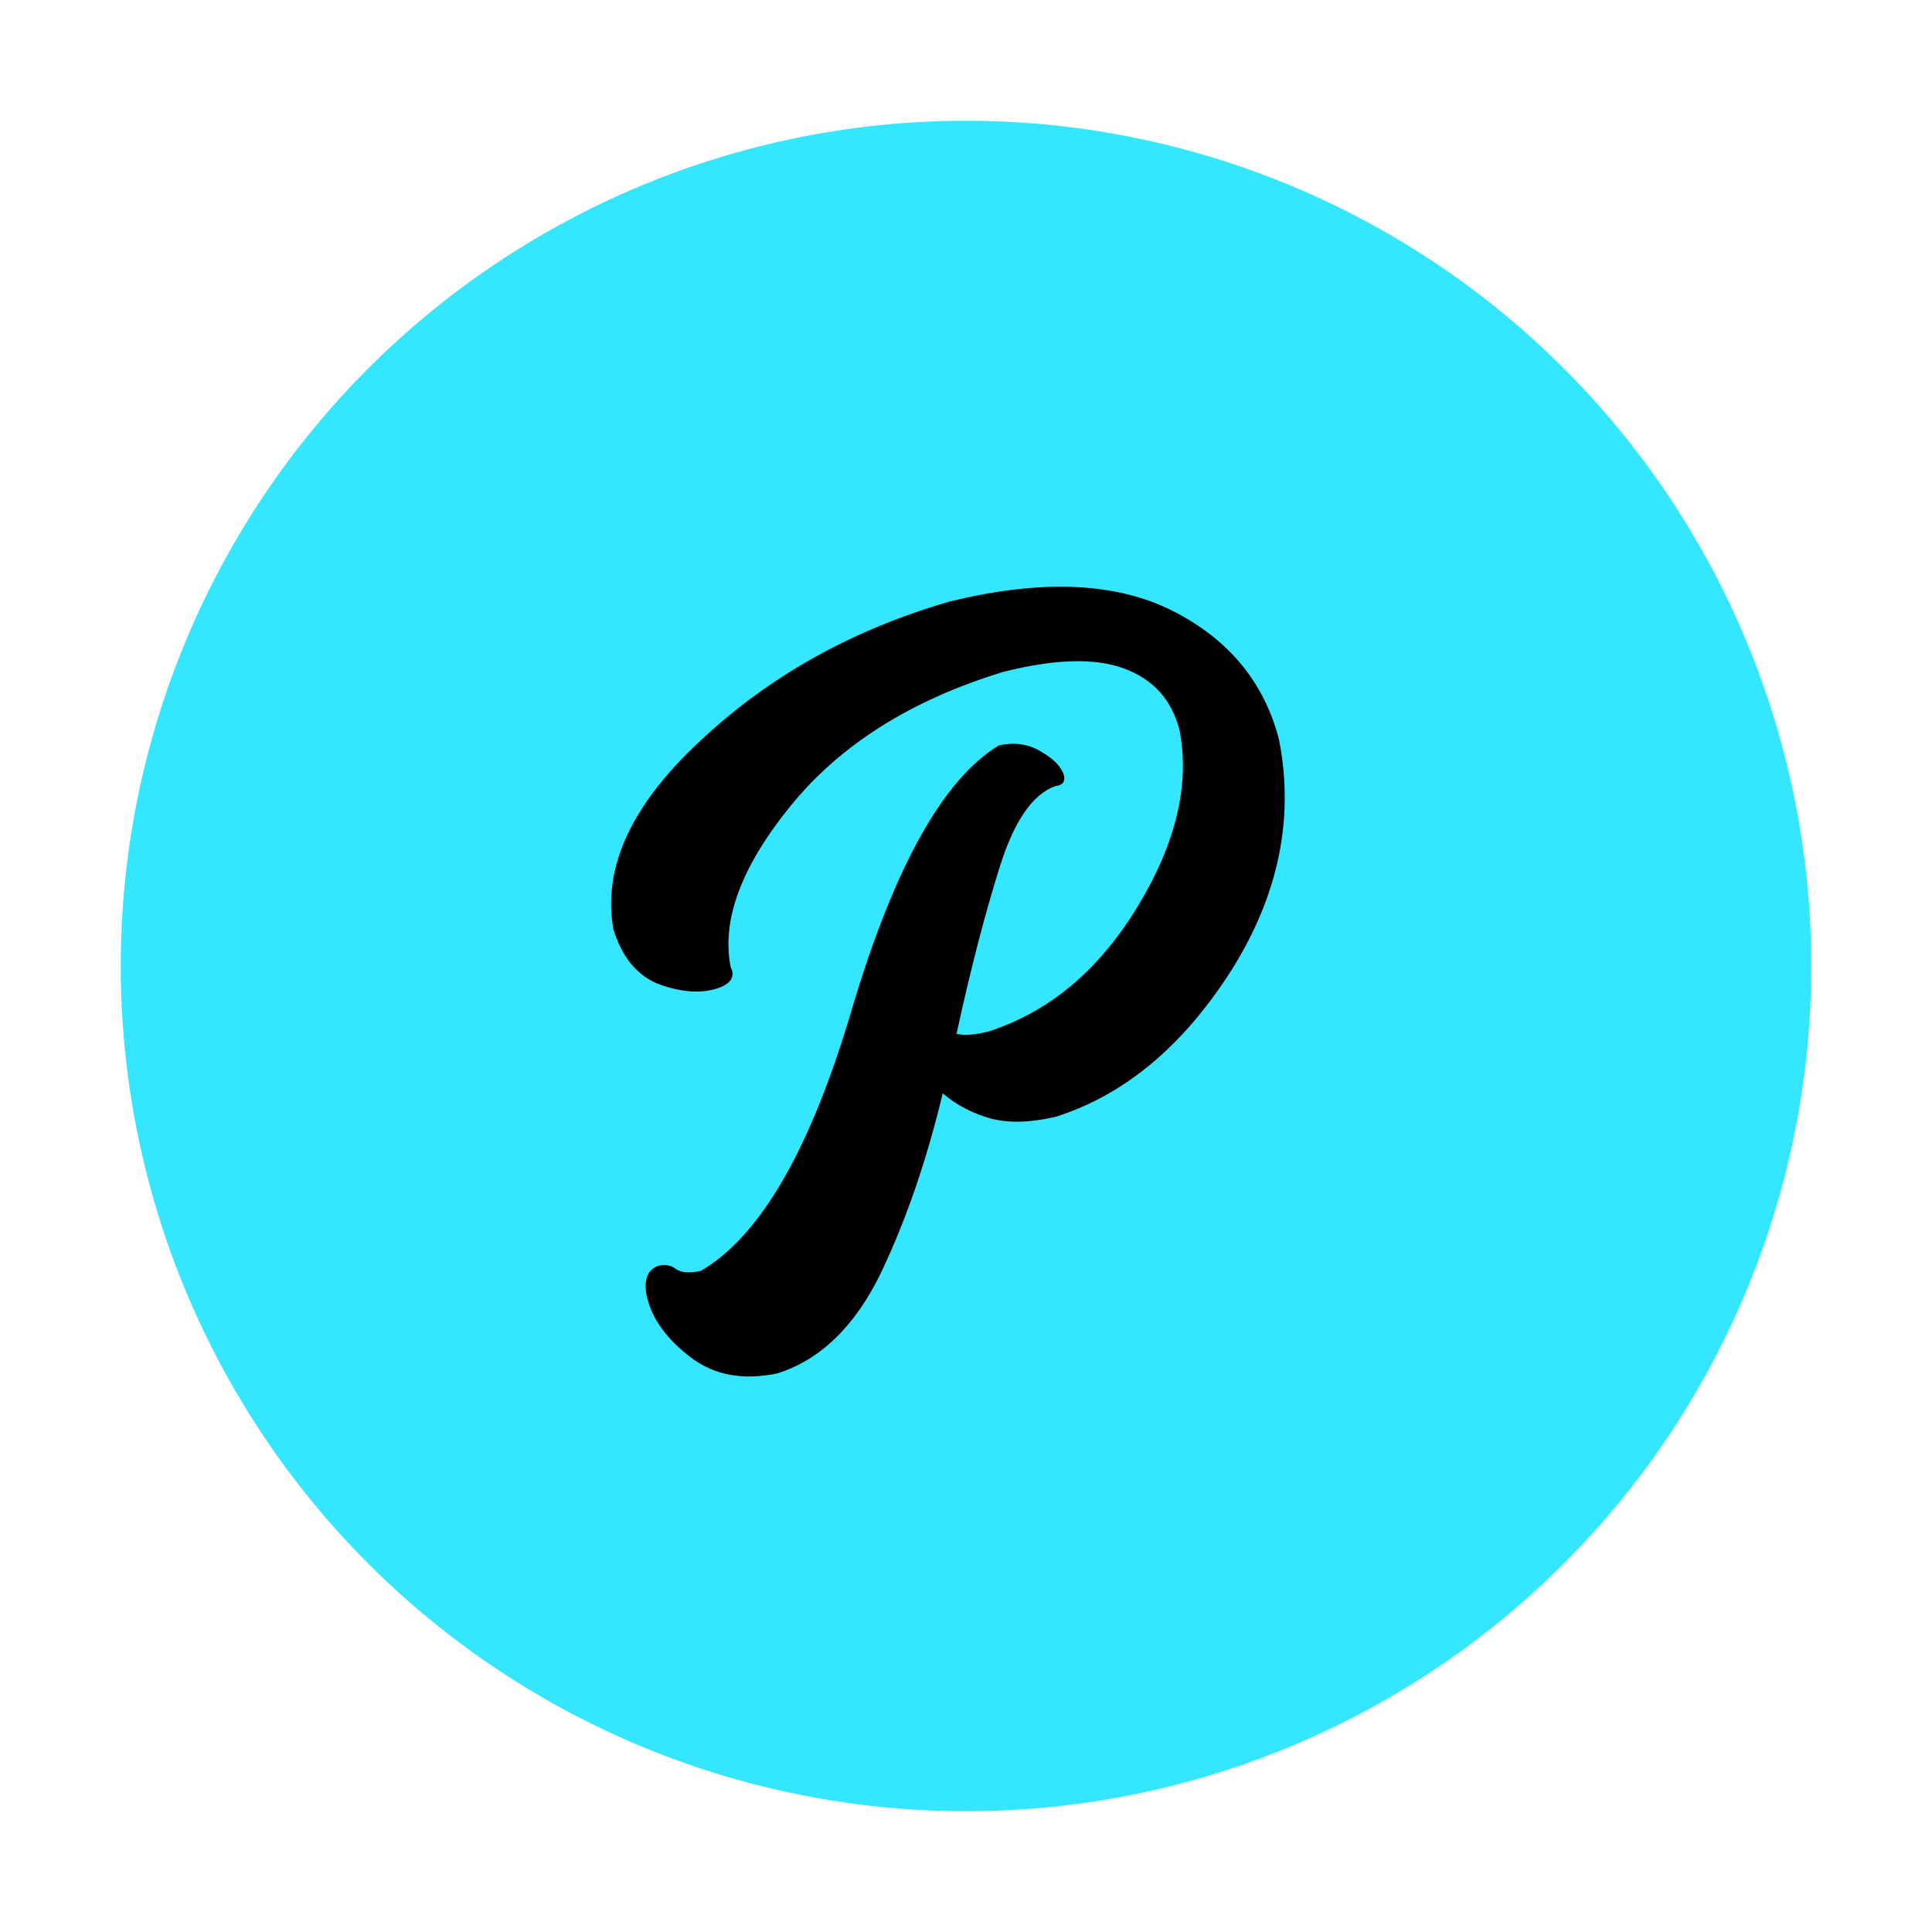 <svg width="64" height="64" viewBox="0 0 64 64" fill="none" xmlns="http://www.w3.org/2000/svg">
	<g filter="url(#filter0_d_408_436)">
		<g>
			<circle cx="32" cy="28" r="28" fill="#34E7FF" />
		</g>
		<path fill-rule="evenodd" clip-rule="evenodd" d="M31.441 15.931C34.495 15.18 36.964 15.283 38.848 16.238C40.703 17.178 41.877 18.598 42.368 20.497C42.885 23.121 42.35 25.684 40.763 28.187C39.169 30.669 37.245 32.27 34.989 32.99C34.164 33.188 33.444 33.211 32.828 33.056C32.207 32.88 31.674 32.601 31.229 32.218C30.697 34.438 30.013 36.425 29.176 38.179C28.318 39.939 27.175 41.045 25.748 41.496C24.611 41.733 23.655 41.555 22.881 40.965C22.105 40.374 21.627 39.726 21.445 39.022C21.373 38.745 21.369 38.506 21.433 38.306C21.496 38.106 21.636 37.977 21.851 37.919C22.072 37.883 22.255 37.925 22.402 38.046C22.57 38.16 22.84 38.179 23.212 38.102C25.196 36.953 26.872 34.038 28.242 29.356C29.639 24.69 31.254 21.802 33.087 20.694C33.61 20.577 34.077 20.645 34.489 20.9C34.895 21.134 35.144 21.386 35.238 21.658C35.265 21.765 35.263 21.845 35.231 21.899C35.183 21.981 35.092 22.028 34.957 22.041C34.198 22.314 33.58 23.221 33.103 24.764C32.611 26.335 32.139 28.162 31.687 30.246C31.957 30.311 32.319 30.282 32.771 30.161C34.768 29.511 36.406 28.136 37.683 26.035C38.96 23.934 39.423 21.984 39.073 20.183C38.814 19.18 38.2 18.5 37.232 18.144C36.264 17.787 34.926 17.827 33.219 18.262C30.187 19.19 27.849 20.662 26.204 22.678C24.56 24.695 23.893 26.483 24.205 28.043C24.292 28.203 24.285 28.353 24.183 28.494C24.076 28.614 23.904 28.706 23.667 28.77C23.128 28.914 22.502 28.854 21.788 28.589C21.091 28.297 20.602 27.698 20.321 26.791C19.953 24.745 20.912 22.661 23.198 20.541C25.478 18.4 28.226 16.863 31.441 15.931Z" fill="currentColor" />
	</g>
	<defs>
		<filter id="filter0_d_408_436" x="0" y="0" width="64" height="64" filterUnits="userSpaceOnUse" color-interpolation-filters="sRGB">
			<feFlood flood-opacity="0" result="BackgroundImageFix" />
			<feColorMatrix in="SourceAlpha" type="matrix" values="0 0 0 0 0 0 0 0 0 0 0 0 0 0 0 0 0 0 127 0" result="hardAlpha" />
			<feOffset dy="4" />
			<feGaussianBlur stdDeviation="2" />
			<feComposite in2="hardAlpha" operator="out" />
			<feColorMatrix type="matrix" values="0 0 0 0 0 0 0 0 0 0 0 0 0 0 0 0 0 0 0.25 0" />
			<feBlend mode="normal" in2="BackgroundImageFix" result="effect1_dropShadow_408_436" />
			<feBlend mode="normal" in="SourceGraphic" in2="effect1_dropShadow_408_436" result="shape" />
		</filter>
		<filter id="filter1_d_408_436" x="0" y="0" width="64" height="64" filterUnits="userSpaceOnUse" color-interpolation-filters="sRGB">
			<feFlood flood-opacity="0" result="BackgroundImageFix" />
			<feColorMatrix in="SourceAlpha" type="matrix" values="0 0 0 0 0 0 0 0 0 0 0 0 0 0 0 0 0 0 127 0" result="hardAlpha" />
			<feOffset dy="4" />
			<feGaussianBlur stdDeviation="2" />
			<feComposite in2="hardAlpha" operator="out" />
			<feColorMatrix type="matrix" values="0 0 0 0 0 0 0 0 0 0 0 0 0 0 0 0 0 0 0.25 0" />
			<feBlend mode="normal" in2="BackgroundImageFix" result="effect1_dropShadow_408_436" />
			<feBlend mode="normal" in="SourceGraphic" in2="effect1_dropShadow_408_436" result="shape" />
		</filter>
	</defs>
</svg>
